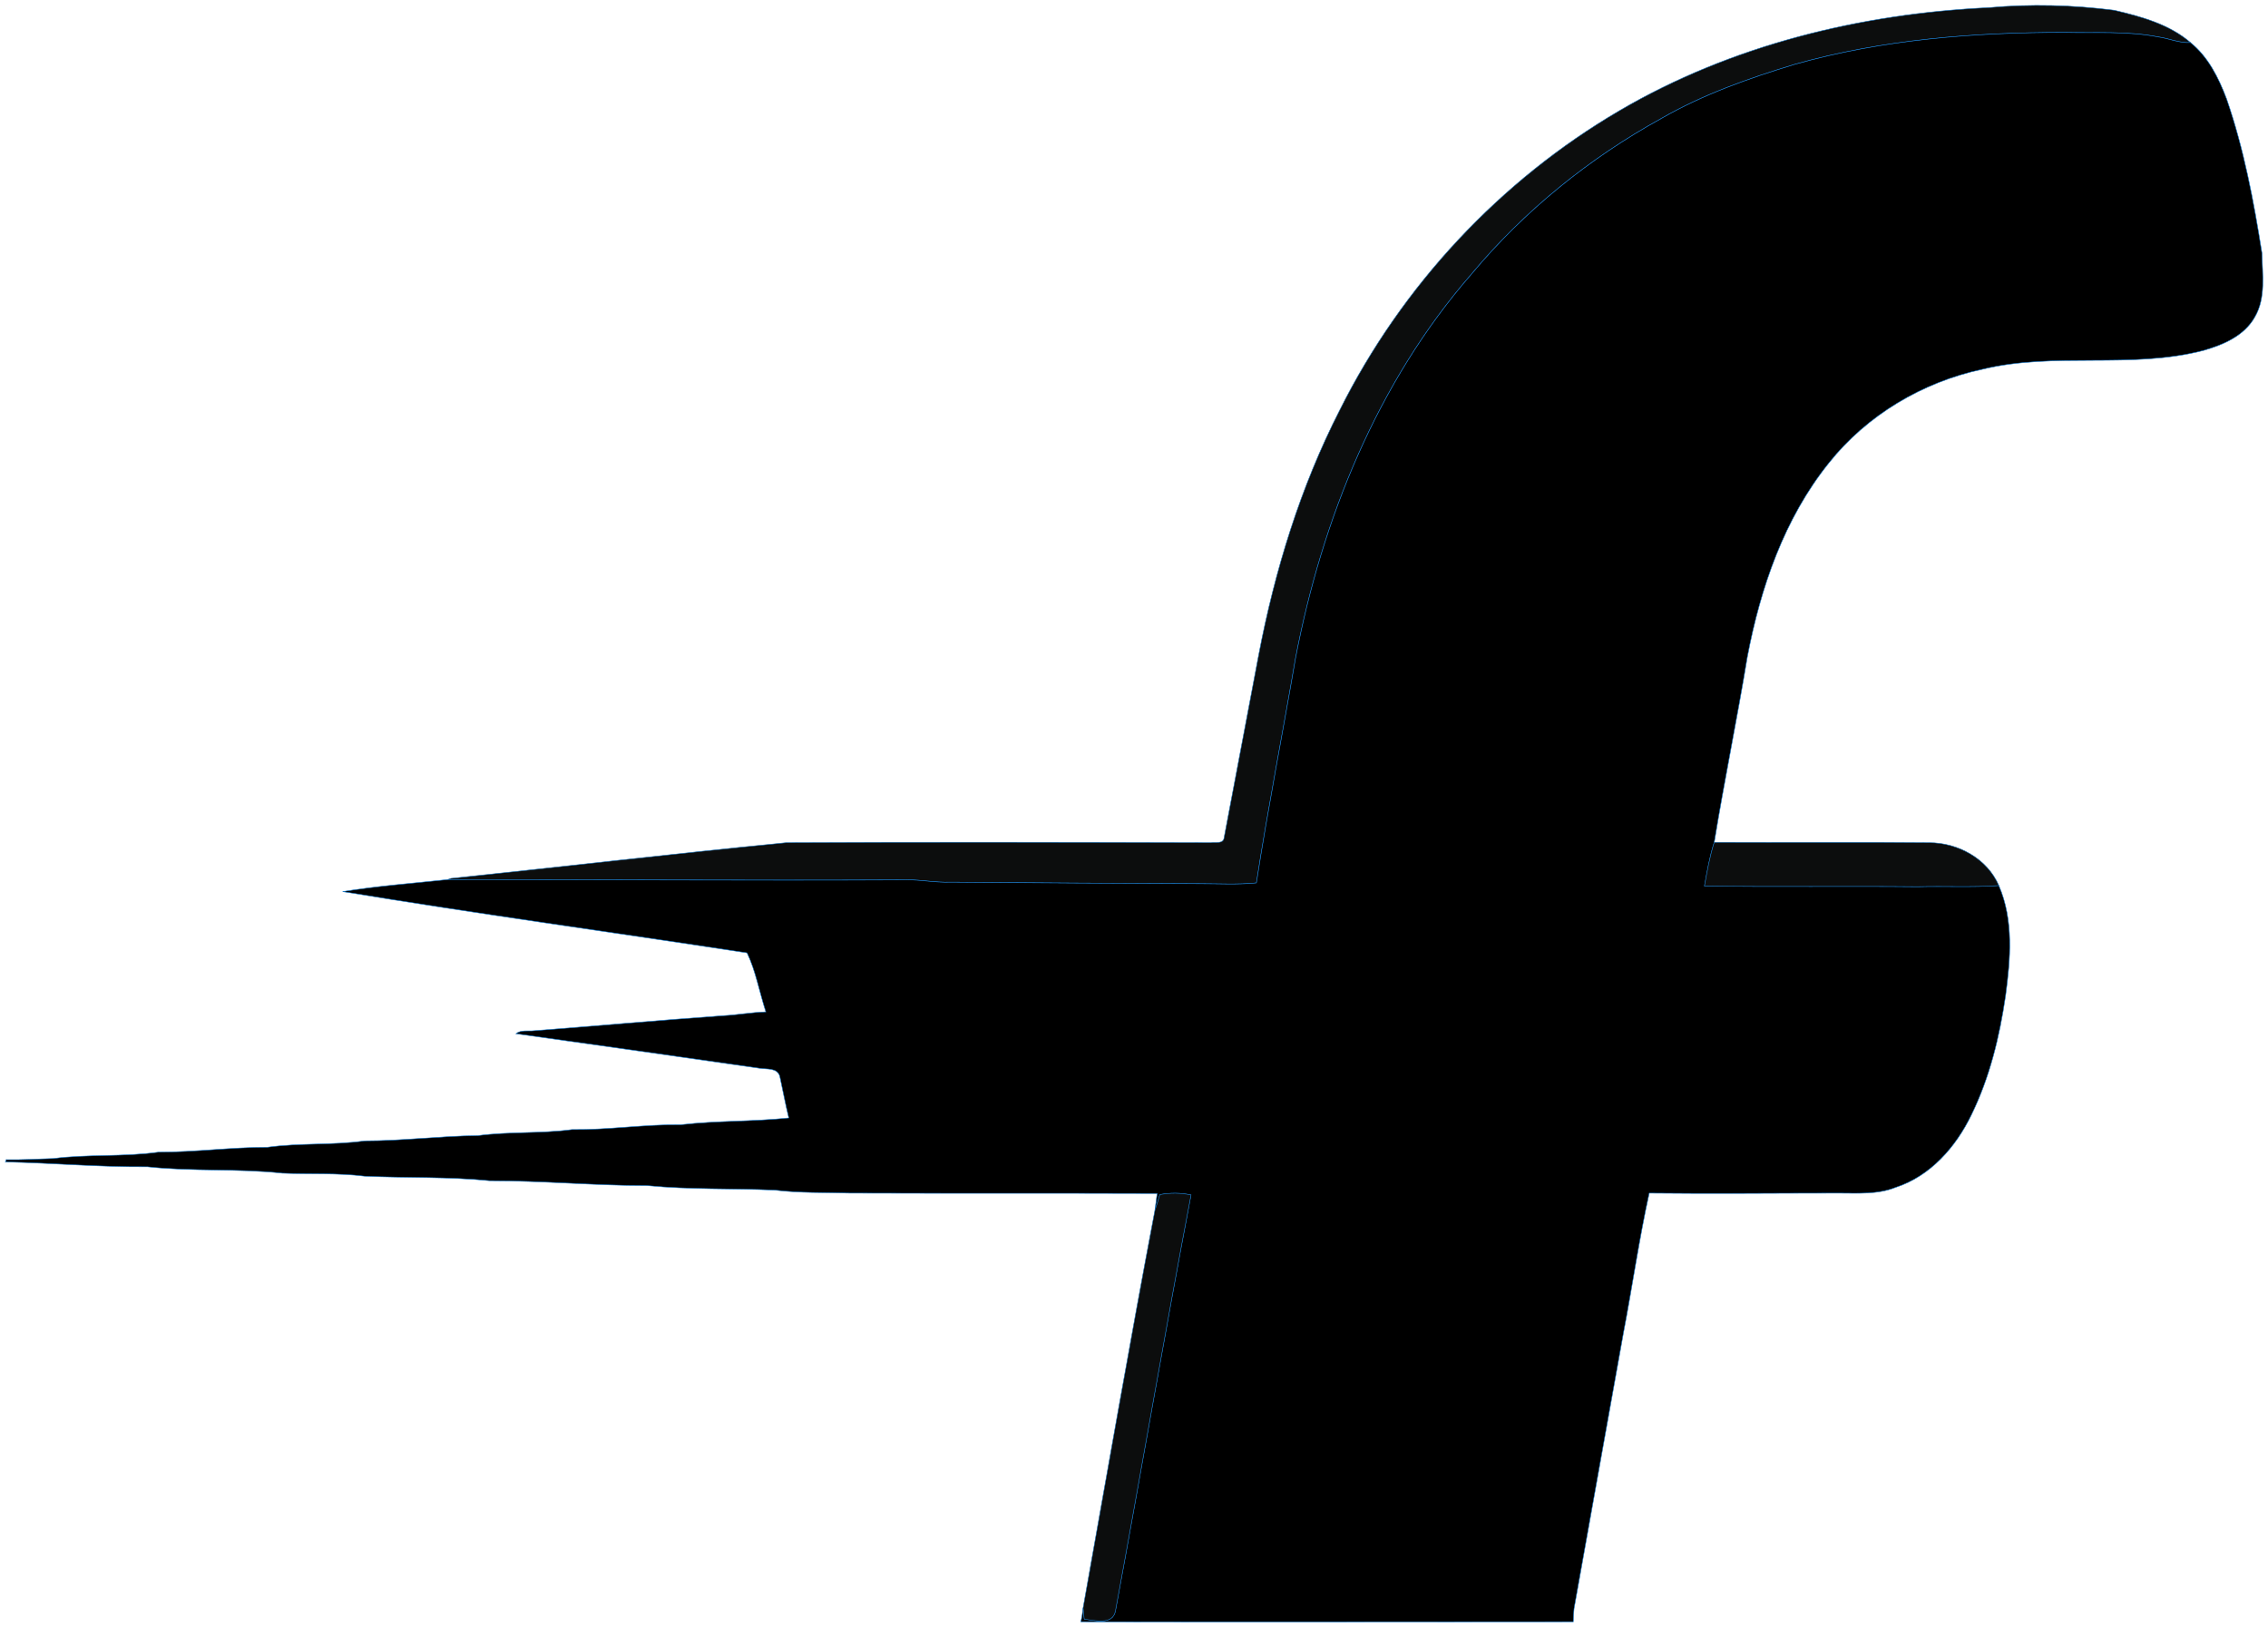 <svg width="421" height="302" viewBox="0 0 421 302" fill="none" xmlns="http://www.w3.org/2000/svg">
<path d="M300.628 20.53C321.352 8.389 345.356 2.527 369.22 1.411C376.966 0.713 384.781 0.922 392.456 1.899C397.48 3.086 402.644 4.481 406.621 7.9C404.598 8.04 402.644 7.133 400.62 6.854C394.899 5.737 388.967 6.156 383.176 6.016C366.359 6.016 349.403 7.342 333.145 11.947C324.632 14.529 316.119 17.53 308.374 21.995C294.976 29.392 282.905 39.161 273.136 50.884C255.691 70.91 245.434 96.309 240.479 122.197C238.107 136.083 235.386 149.899 233.222 163.855C229.733 164.204 226.175 163.994 222.686 163.994C207.335 163.924 191.983 163.855 176.632 163.715C173.353 163.855 170.143 163.087 166.863 163.296C138.952 163.436 111.041 163.227 83.129 163.227L83.688 163.017C104.412 160.854 125.206 158.412 145.93 156.388C172.236 156.249 198.473 156.319 224.779 156.388C225.617 156.249 227.082 156.667 227.221 155.481C229.385 144.177 231.478 132.873 233.641 121.569C236.642 105.869 241.386 90.378 248.713 76.074C260.227 53.047 278.439 33.509 300.628 20.53Z" fill="#0C0D0D" stroke="#0D69B3" stroke-width="0.094"/>
<path d="M333.144 11.948C349.403 7.342 366.359 6.017 383.175 6.017C388.967 6.156 394.898 5.737 400.62 6.854C402.644 7.133 404.597 8.04 406.621 7.901C409.901 10.552 411.854 14.46 413.32 18.367C416.529 27.648 418.344 37.277 419.879 46.976C419.949 50.884 420.646 55.28 418.553 58.839C416.599 62.328 412.692 64.002 408.993 65.049C395.526 68.538 381.431 65.258 367.964 68.538C356.869 70.91 346.542 77.051 339.494 85.913C331.191 96.24 326.795 109.079 324.352 121.918C322.468 133.362 320.096 144.806 318.212 156.319C317.375 158.901 316.886 161.692 316.398 164.413C329.586 164.623 342.774 164.413 355.962 164.553C360.986 164.413 366.01 164.692 371.034 164.343C373.825 170.763 373.197 178.02 372.29 184.788C371.174 192.394 369.359 199.93 365.94 206.908C363.079 212.839 358.334 218.282 351.845 220.375C348.496 221.701 344.867 221.422 341.309 221.422C329.586 221.422 317.863 221.562 306.14 221.422C304.256 230.005 303 238.797 301.326 247.519C298.255 264.475 295.255 281.501 292.185 298.527C292.115 299.085 292.045 300.271 292.045 300.899V300.969C261.552 300.969 231.129 301.039 200.636 300.969C200.705 300.69 200.775 300.202 200.845 299.923C200.915 299.574 200.984 298.806 201.054 298.387C201.124 298.946 201.194 299.992 201.264 300.481C203.148 300.69 206.567 301.667 207.055 298.946C211.8 273.267 216.196 247.449 221.081 221.771C219.197 221.352 217.243 221.352 215.289 221.701C215.01 222.678 214.731 223.655 214.382 224.632L214.801 221.492C195.821 221.422 176.771 221.492 157.792 221.422C153.186 221.283 148.441 221.422 143.836 220.864C135.951 220.515 127.996 220.794 120.111 220.027C110.343 220.027 100.643 219.119 90.874 219.119C83.199 218.352 75.453 218.631 67.708 218.282C62.684 217.654 57.52 217.933 52.427 217.724C44.123 216.817 35.68 217.445 27.376 216.538C18.584 216.607 9.792 215.84 1 215.63C1.07 215.561 1.14 215.282 1.14 215.212C4.07 215.282 6.931 215.072 9.862 215.002C16.351 214.165 22.91 214.723 29.4 213.816C36.168 213.816 42.867 212.909 49.635 212.909C55.636 212.072 61.707 212.56 67.708 211.723C74.756 211.723 81.664 210.816 88.711 210.746C94.503 209.978 100.364 210.397 106.156 209.63C112.924 209.699 119.623 208.653 126.392 208.722C133.02 207.955 139.789 208.164 146.418 207.466C145.79 204.885 145.301 202.303 144.743 199.721C144.255 198.116 142.301 198.465 141.045 198.256C125.903 196.093 110.831 193.929 95.759 191.836C96.736 191.069 98.061 191.417 99.178 191.278C110.901 190.371 122.554 189.324 134.276 188.487C136.928 188.347 139.51 187.859 142.161 187.789C140.975 184.16 140.277 180.183 138.672 176.834C113.622 172.996 88.572 169.577 63.591 165.46C70.081 164.413 76.64 163.925 83.129 163.227C111.04 163.227 138.952 163.436 166.863 163.297C170.142 163.087 173.352 163.855 176.632 163.715C191.983 163.855 207.334 163.925 222.685 163.995C226.174 163.995 229.733 164.204 233.222 163.855C235.385 149.899 238.106 136.083 240.479 122.197C245.433 96.31 255.691 70.91 273.135 50.884C282.904 39.161 294.976 29.392 308.373 21.996C316.119 17.53 324.632 14.53 333.144 11.948Z" fill="black" stroke="#107BD4" stroke-width="0.094"/>
<path d="M318.212 156.318C331.47 156.388 344.797 156.249 358.125 156.388C363.428 156.388 368.871 159.319 371.034 164.343C366.01 164.692 360.986 164.413 355.962 164.552C342.774 164.413 329.586 164.622 316.398 164.413C316.886 161.691 317.375 158.9 318.212 156.318ZM215.289 221.701C217.243 221.352 219.197 221.352 221.081 221.77C216.196 247.449 211.8 273.267 207.055 298.945C206.567 301.666 203.148 300.69 201.264 300.48C201.194 299.992 201.124 298.945 201.054 298.387C205.45 273.825 209.707 249.193 214.382 224.631C214.731 223.654 215.01 222.677 215.289 221.701Z" fill="#0C0D0D" stroke="#0D69B3" stroke-width="0.094"/>
</svg>
